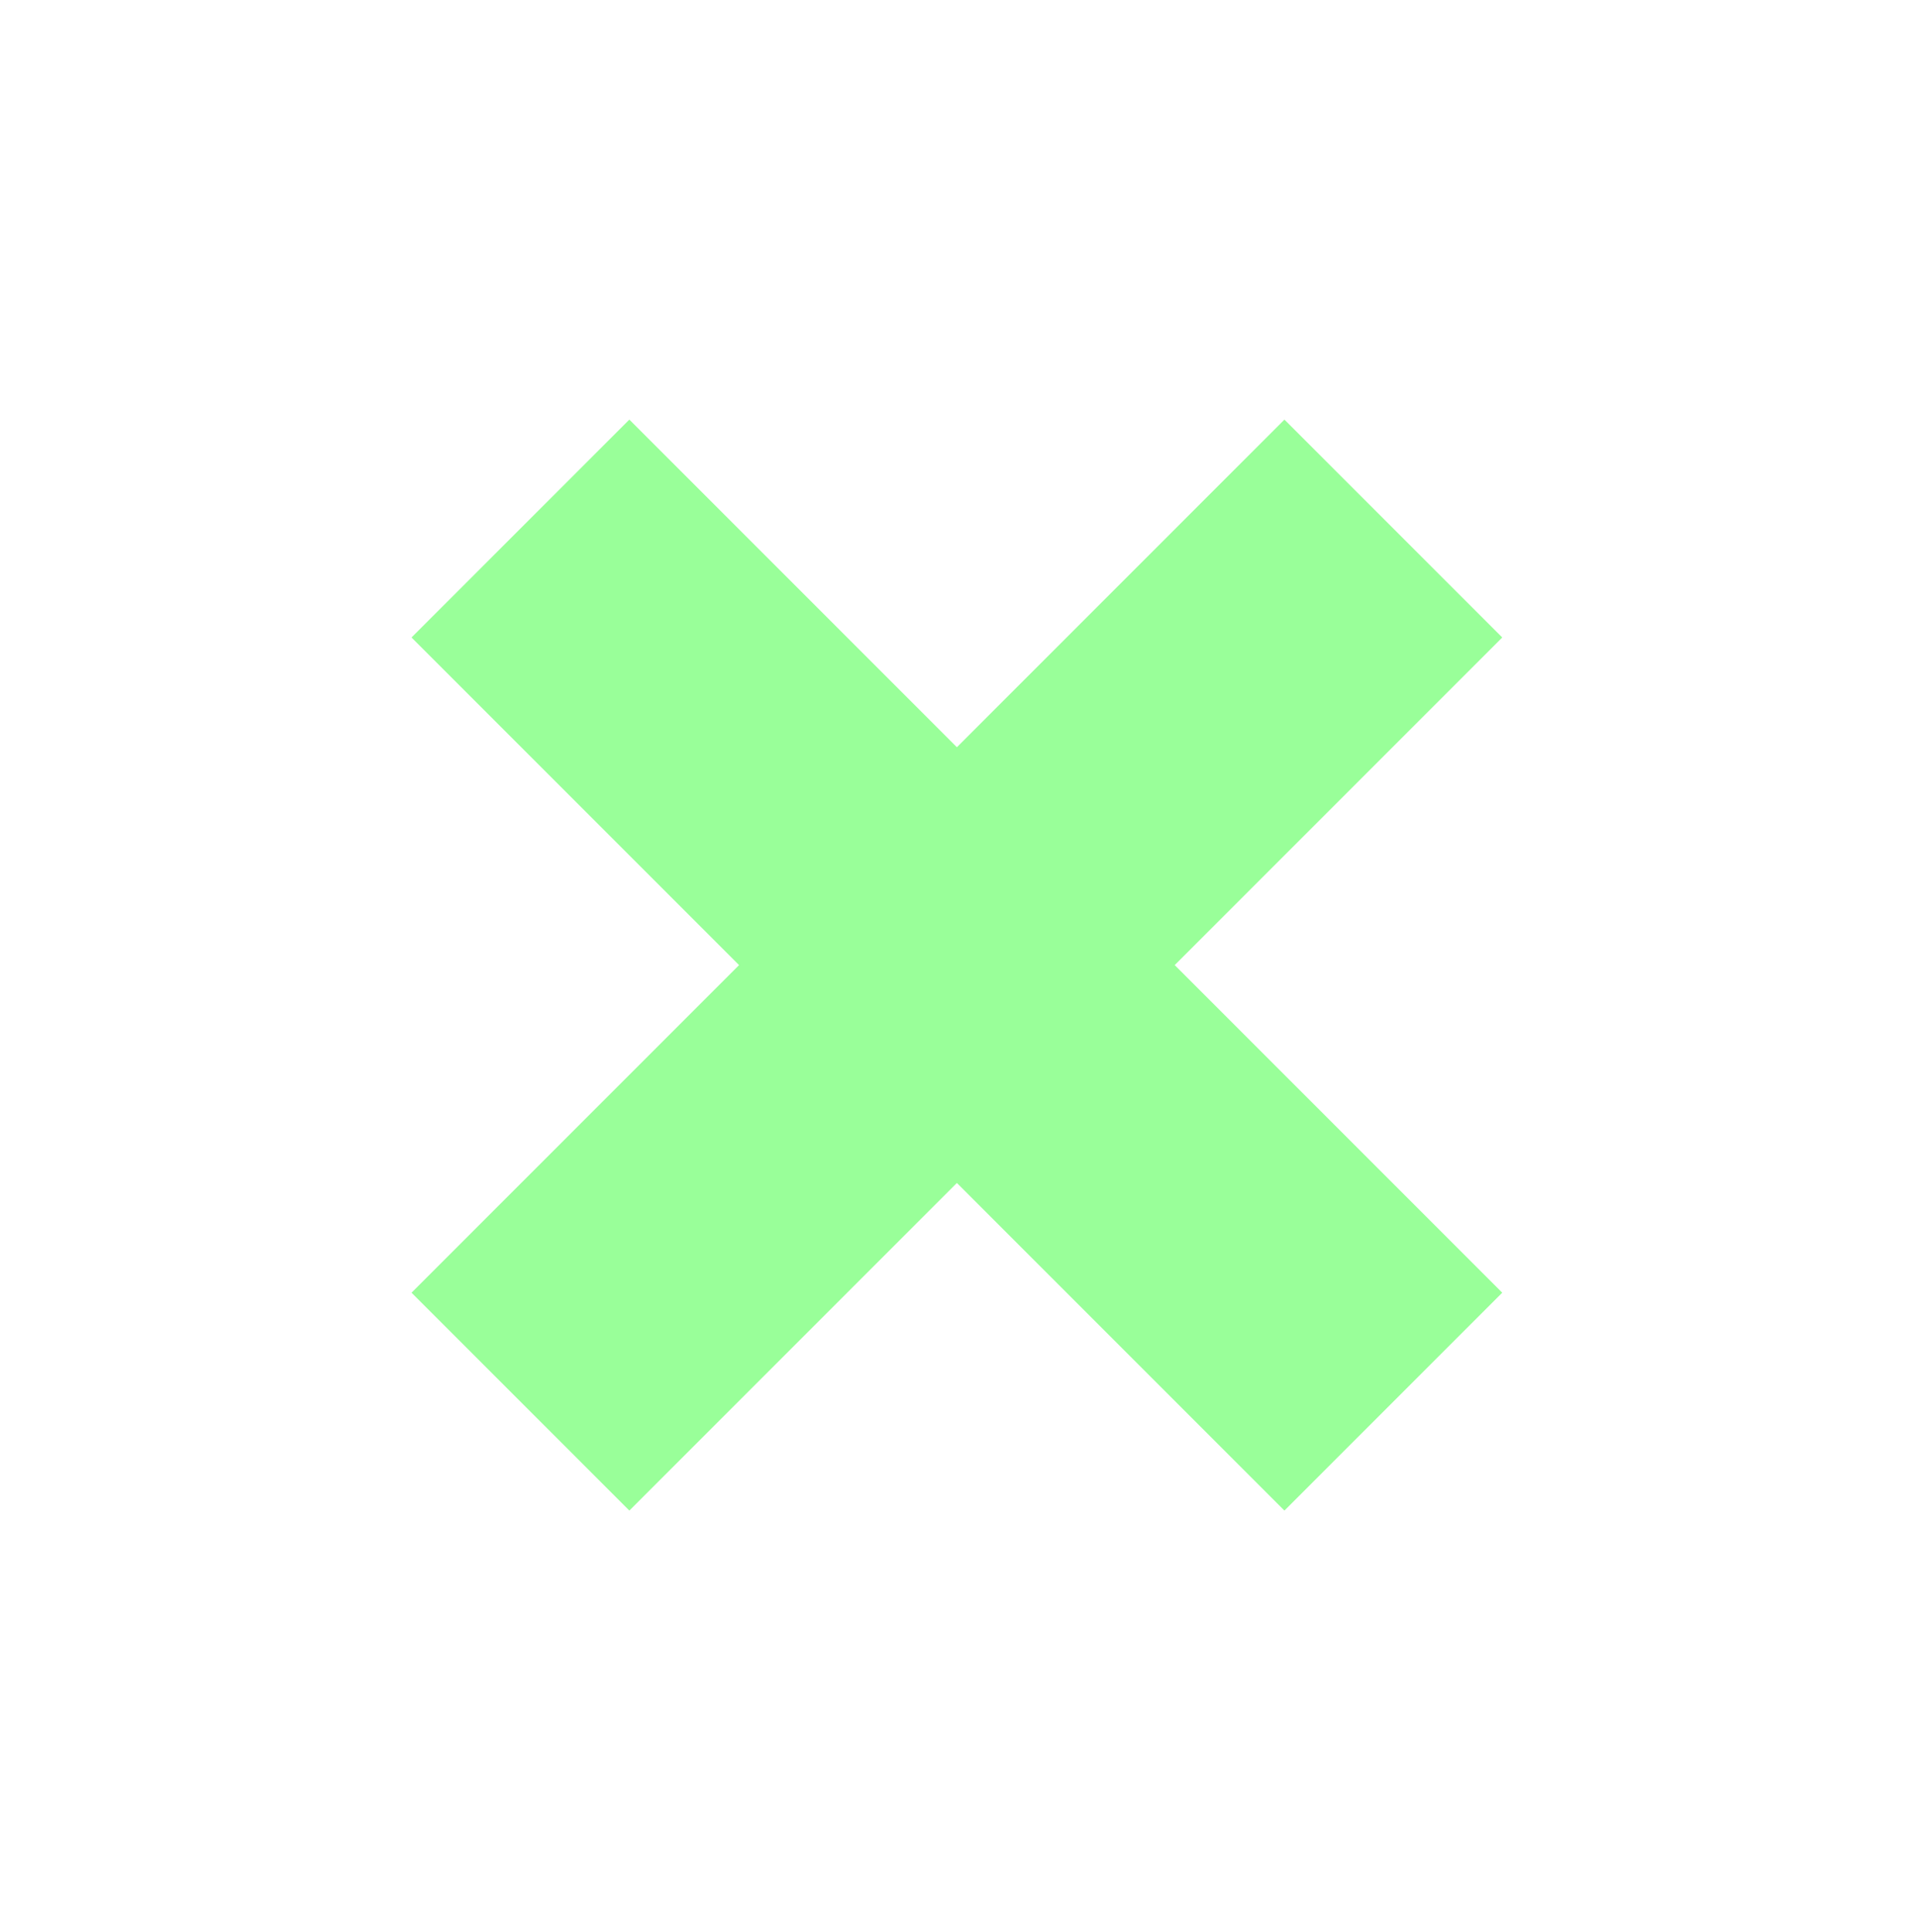 <?xml version="1.0" encoding="UTF-8"?>
<!DOCTYPE svg PUBLIC "-//W3C//DTD SVG 1.1//EN" "http://www.w3.org/Graphics/SVG/1.1/DTD/svg11.dtd">
<!-- Creator: CorelDRAW 2017 -->
<svg xmlns="http://www.w3.org/2000/svg" xml:space="preserve" width="4.403mm" height="4.436mm" version="1.1" shape-rendering="geometricPrecision" text-rendering="geometricPrecision" image-rendering="optimizeQuality" fill-rule="evenodd" clip-rule="evenodd"
viewBox="0 0 1188 1197"
 xmlns:xlink="http://www.w3.org/1999/xlink">
 <g id="Слой_x0020_1">
  <g id="_2227183008256">
   <rect fill="none" width="1188" height="1197"/>
   <path fill="#99FF99" d="M255 395l135 -135 203 203 203 -203 135 135 -203 203 203 203 -135 135 -203 -203 -203 203 -135 -135 203 -203 -203 -203z"/>
  </g>
 </g>
</svg>
